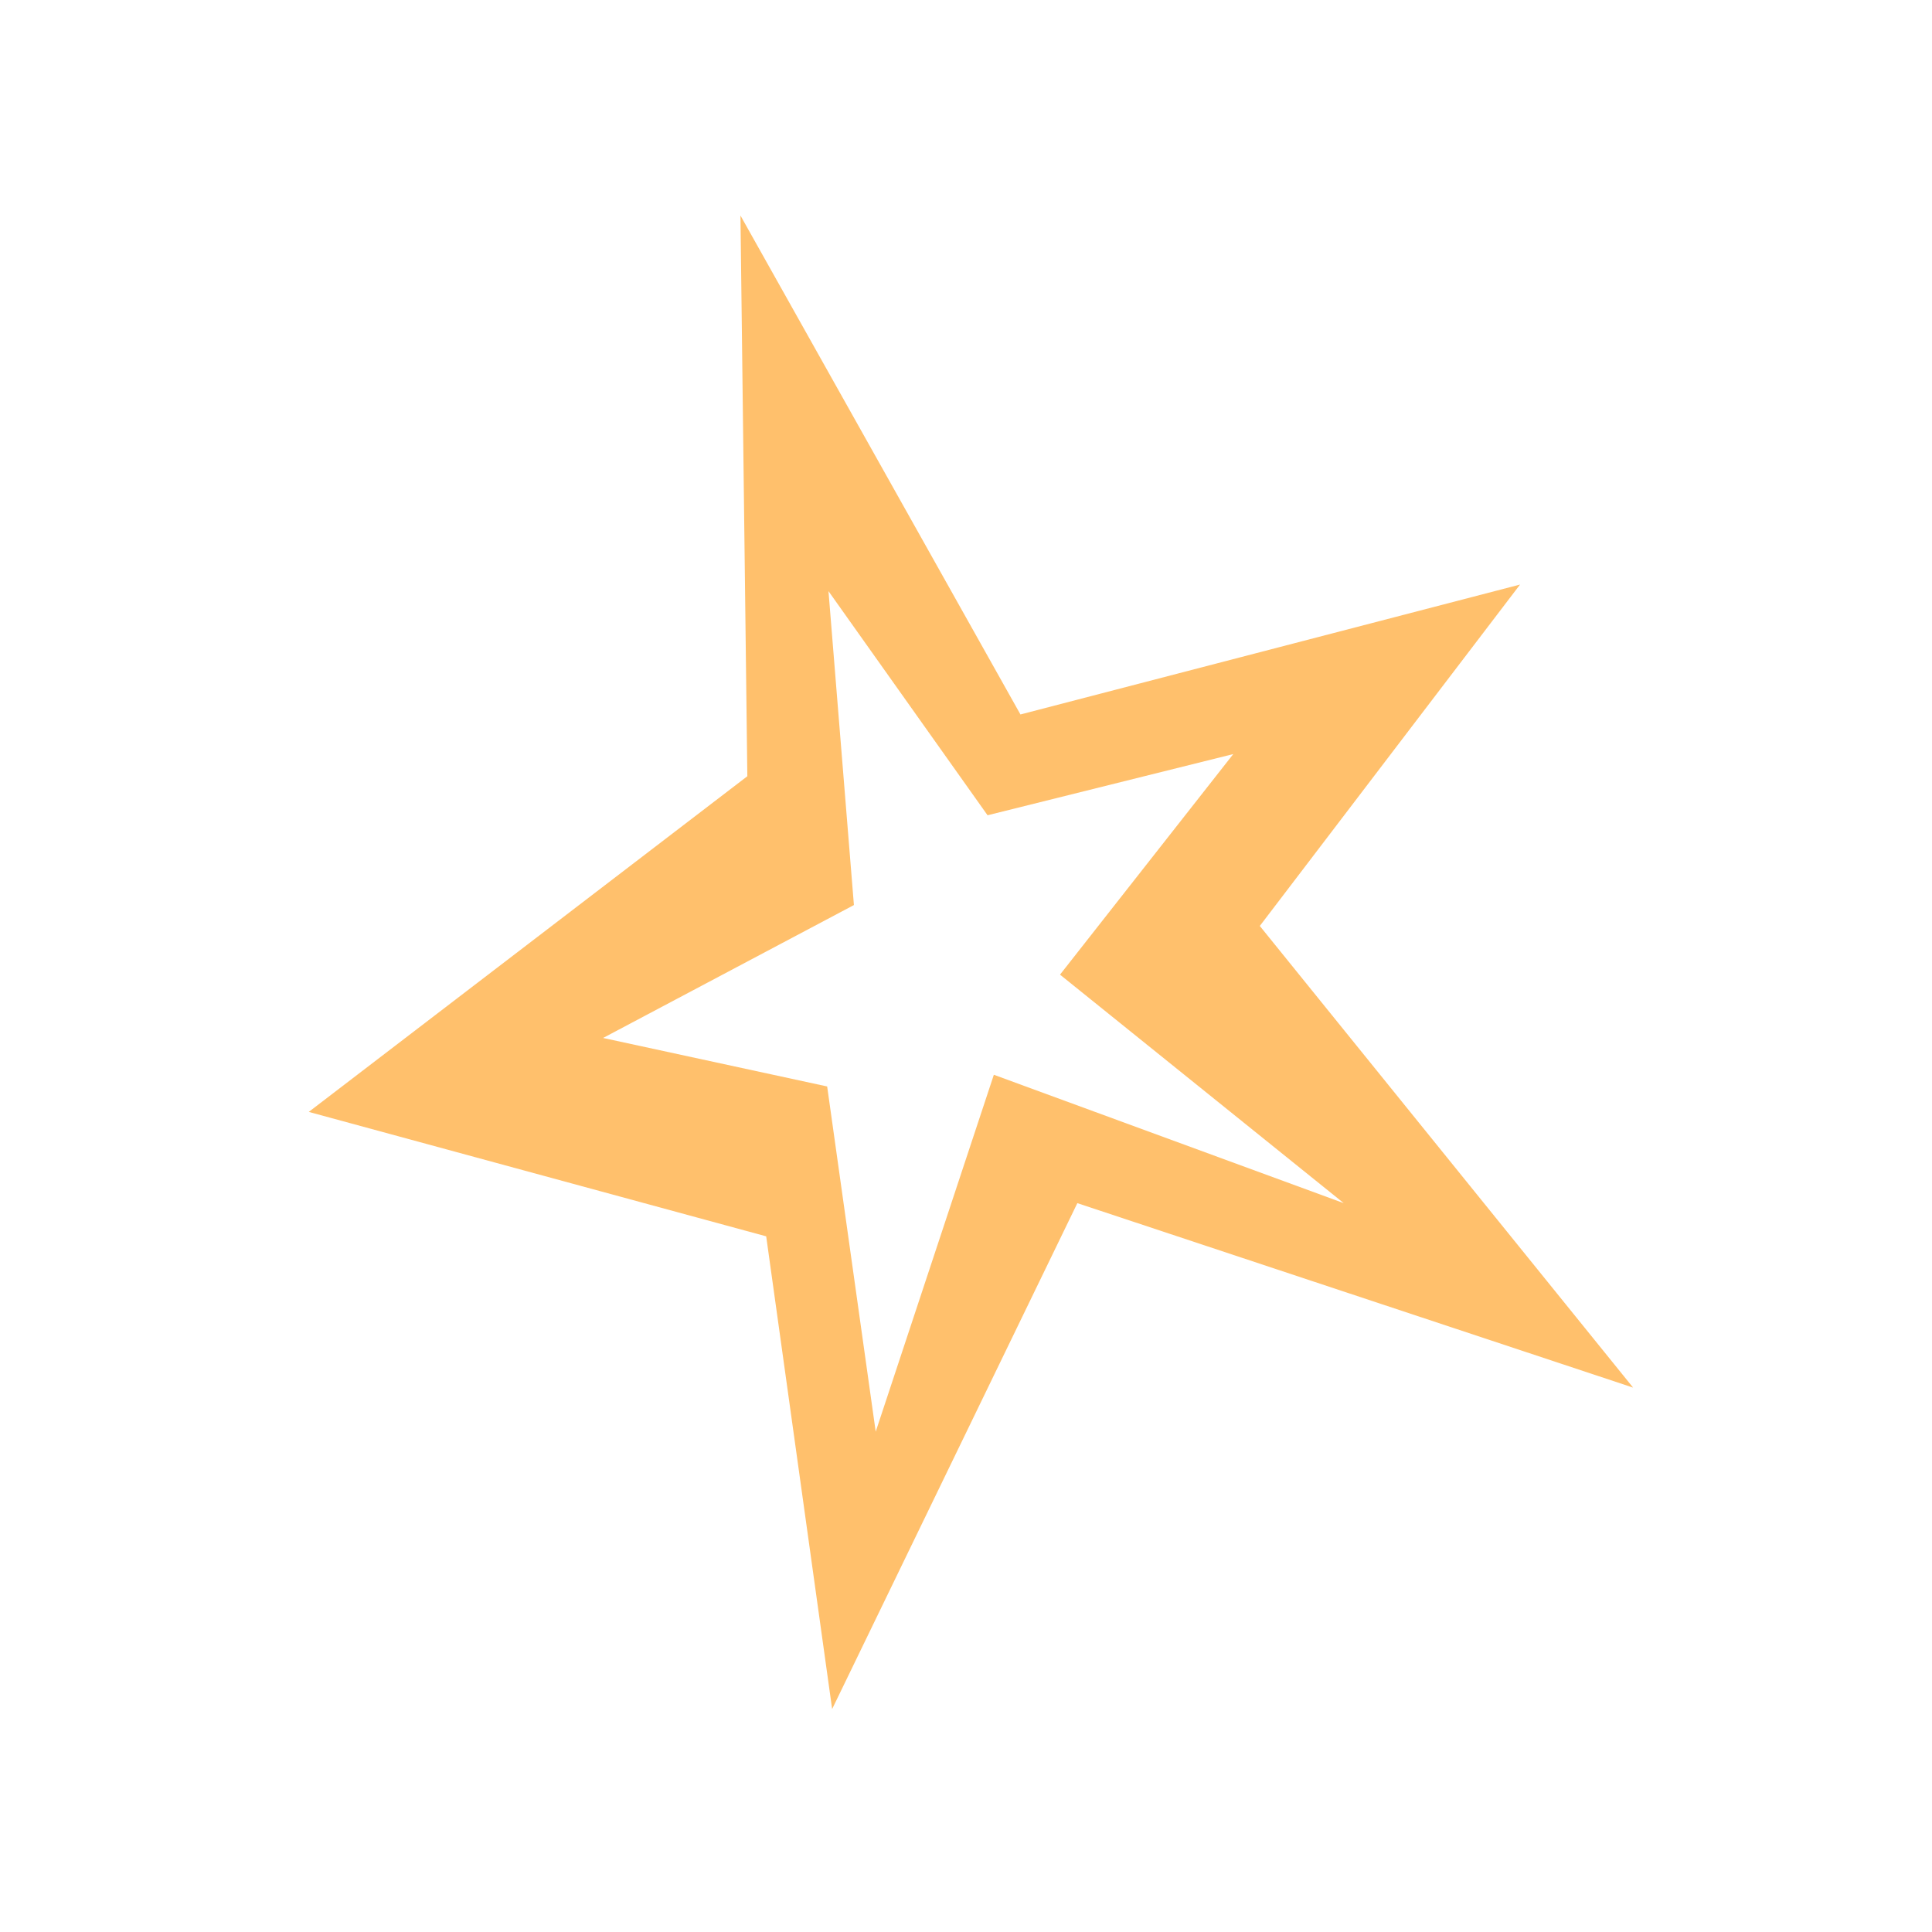 <?xml version="1.0" encoding="utf-8"?>
<!-- Generator: Adobe Illustrator 16.0.0, SVG Export Plug-In . SVG Version: 6.00 Build 0)  -->
<!DOCTYPE svg PUBLIC "-//W3C//DTD SVG 1.1//EN" "http://www.w3.org/Graphics/SVG/1.1/DTD/svg11.dtd">
<svg version="1.1" id="Layer_1" xmlns="http://www.w3.org/2000/svg" xmlns:xlink="http://www.w3.org/1999/xlink" x="0px" y="0px"
	 width="200px" height="200px" viewBox="0 0 200 200" enable-background="new 0 0 200 200" xml:space="preserve">
<path fill="#FFC06C" d="M77.364,80.356L76.652,22.31l28.985,51.651l51.719-13.448l-26.941,35.342l38.643,47.789l-57.532-19.094
	l-25.383,52.369l-6.827-48.934l-47.353-12.881L77.364,80.356L77.364,80.356z M62.432,107.449l23.196,5.021l5.025,35.736
	l12.23-36.947l36.22,13.29l-29.371-23.654l17.936-22.833l-25.436,6.334L85.764,61.194l2.633,32.497L62.432,107.449L62.432,107.449z"
	/>
</svg>
